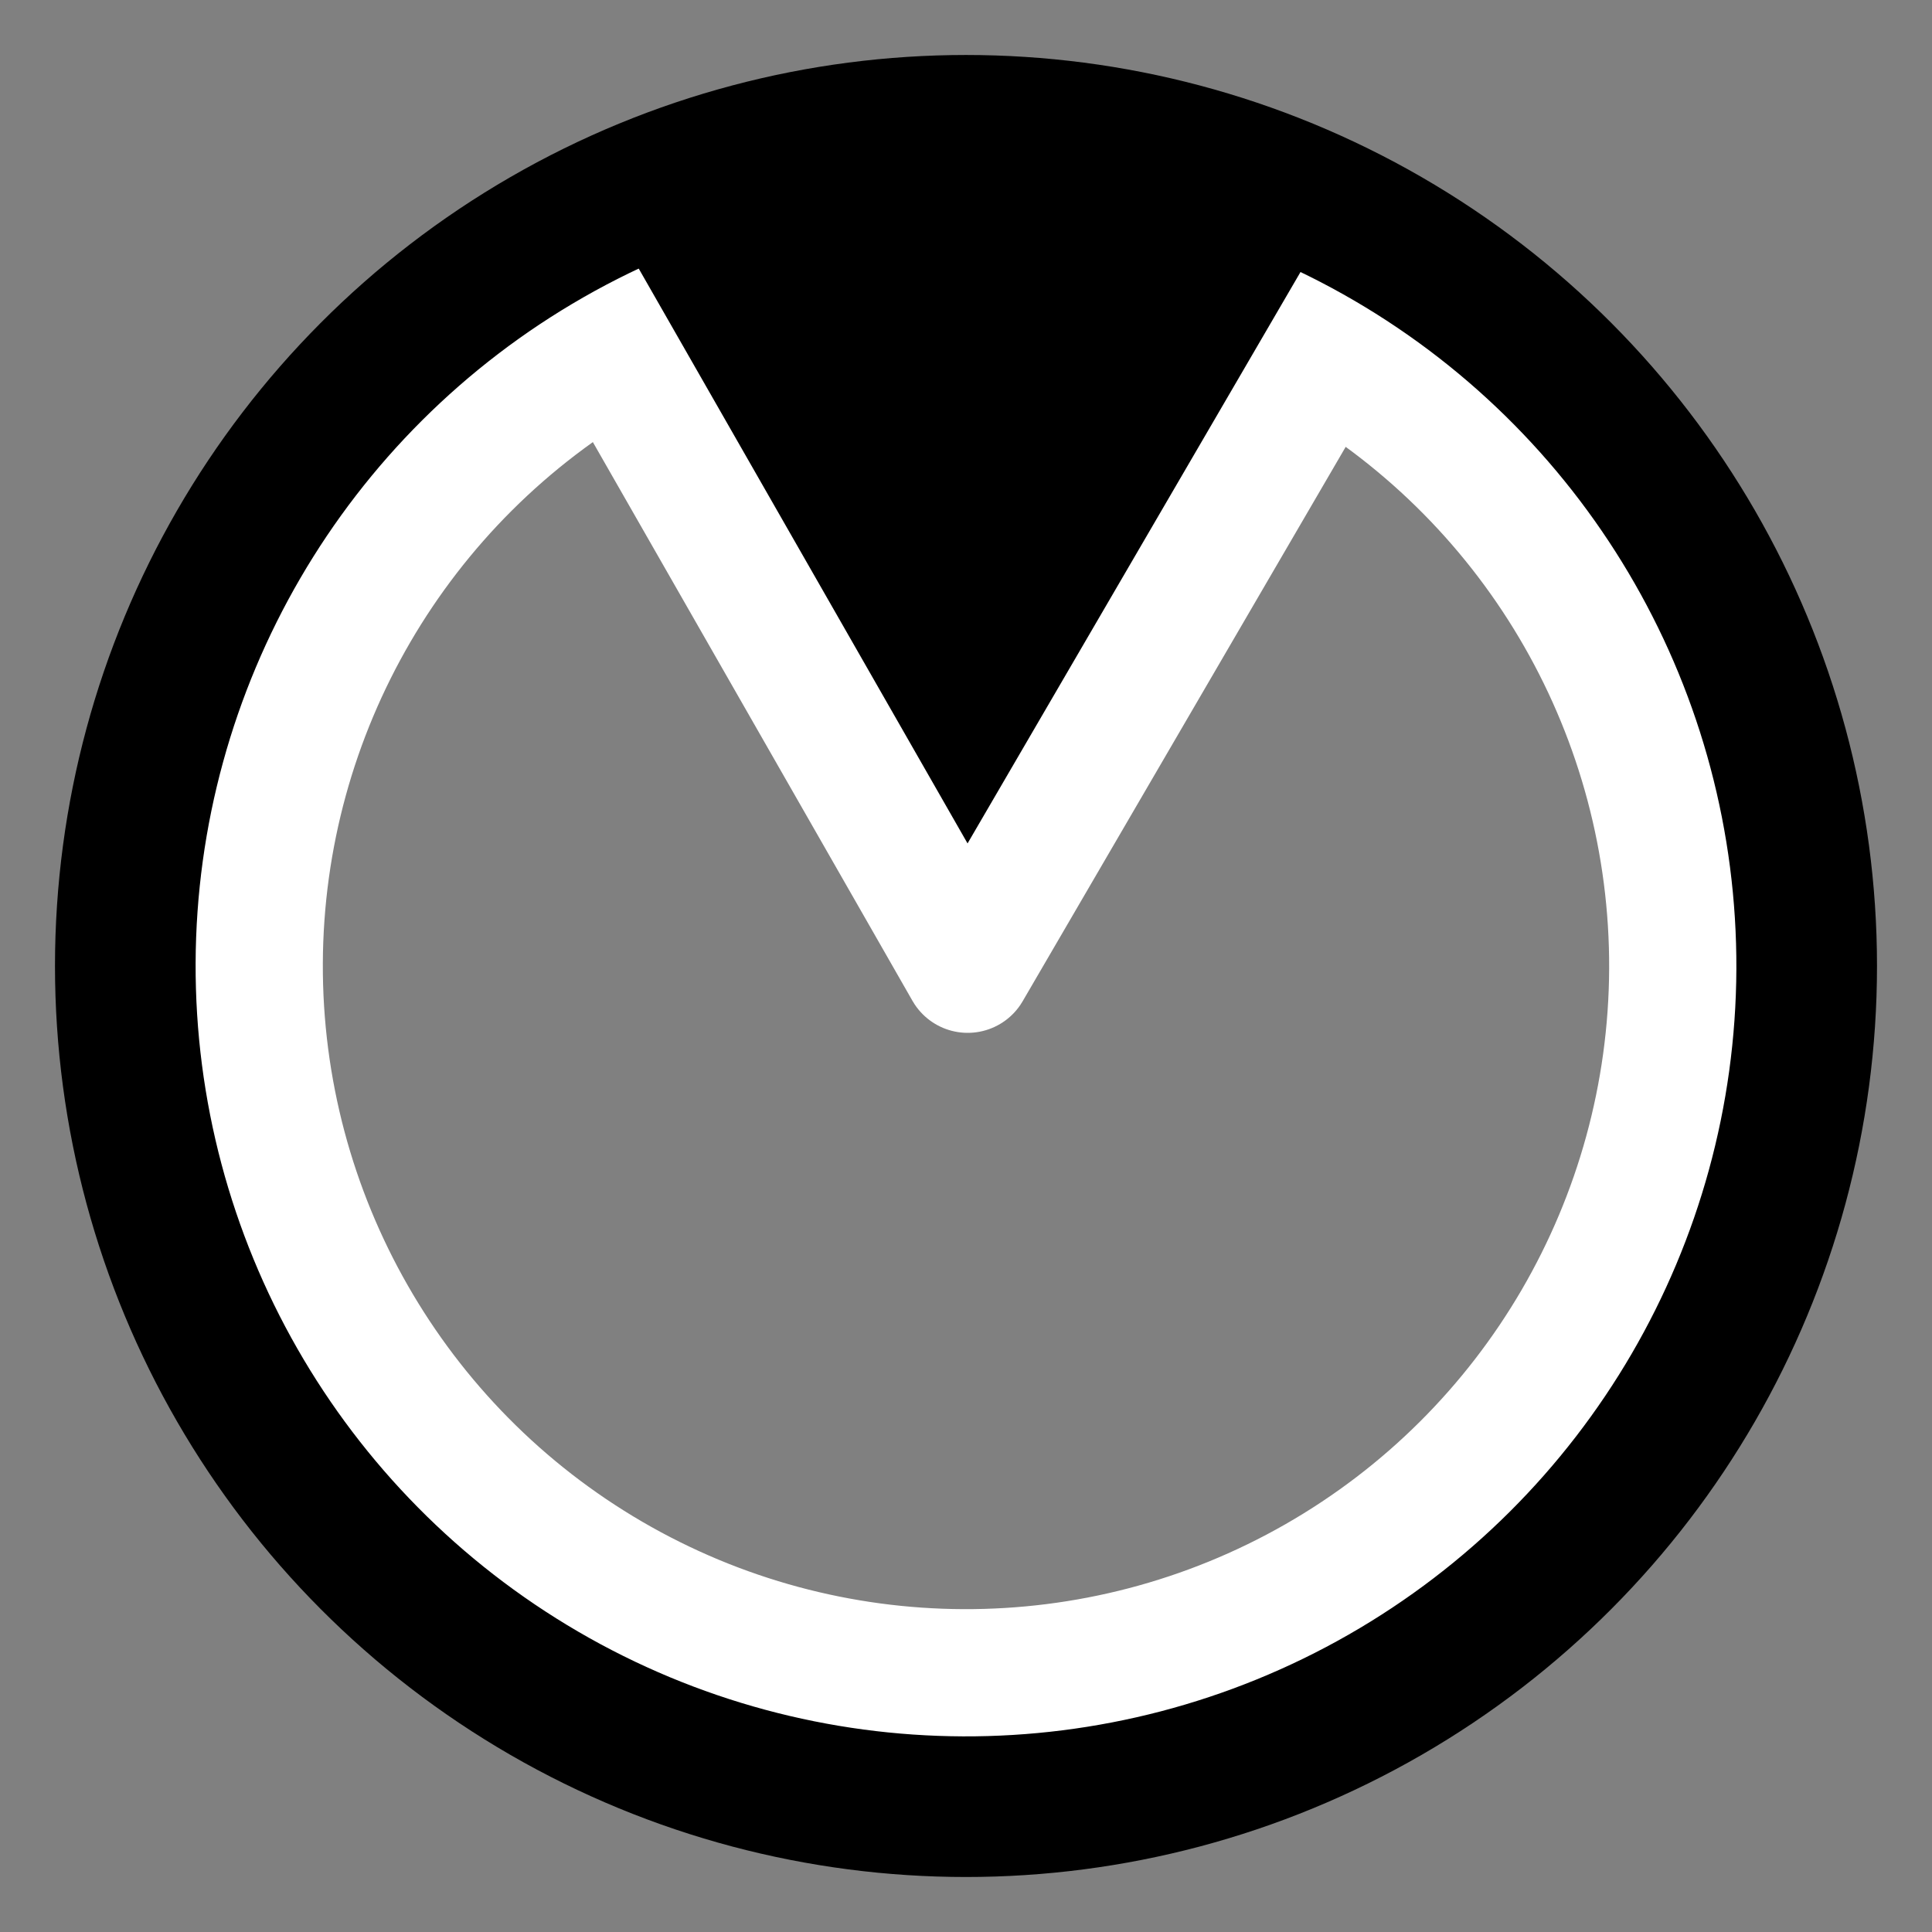 <svg width="100%" height="100%"
version="1.1"
xmlns="http://www.w3.org/2000/svg" 
xmlns:xlink="http://www.w3.org/1999/xlink"
xmlns:svgjs="http://svgjs.com/svgjs"
style="stroke-linecap: round; stroke-linejoin: round; background: rgba(130, 130, 130, 0);"
viewBox="31.707 31.547 136.679 136.679">
<rect x="31.707" y="31.547" width="136.679" height="136.679" fill="#808080" stroke="none"/>
<circle id="SvgjsCircle2327" r="56.949" cx="0" cy="0" style="stroke: rgb(0, 0, 0); stroke-opacity: 1; stroke-width: 15; fill: rgb(130, 130, 130); fill-opacity: 0;" transform="matrix(1,0,0,1,100.046,99.886)"></circle>
<circle id="SvgjsCircle2327" r="50" cx="0" cy="0" style="stroke: rgb(255, 255, 255); stroke-opacity: 1; stroke-width: 9; fill: rgb(255, 255, 255); fill-opacity: 0;" transform="matrix(-1,-0.004,0.004,-1,100.046,99.886)"></circle>
<polygon id="SvgjsPolygon2383" points="-0.5,41.4 23.613,-0.366 47.727,41.4" transform="matrix(-1,-0.004,0.004,-1,123.78,99.844)" style="stroke: rgb(255, 255, 255); stroke-opacity: 1; stroke-width: 9; fill: rgb(255, 255, 255); fill-opacity: 1;"></polygon>
<polygon id="SvgjsPolygon2383" points="-0.5,46.397 26.498,-0.366 53.497,46.397" transform="matrix(-1,-0.004,0.004,-1,126.656,90.955)" style="stroke: rgb(0, 0, 0); stroke-opacity: 1; stroke-width: 0; fill: rgb(0, 0, 0); fill-opacity: 1;"></polygon></svg>